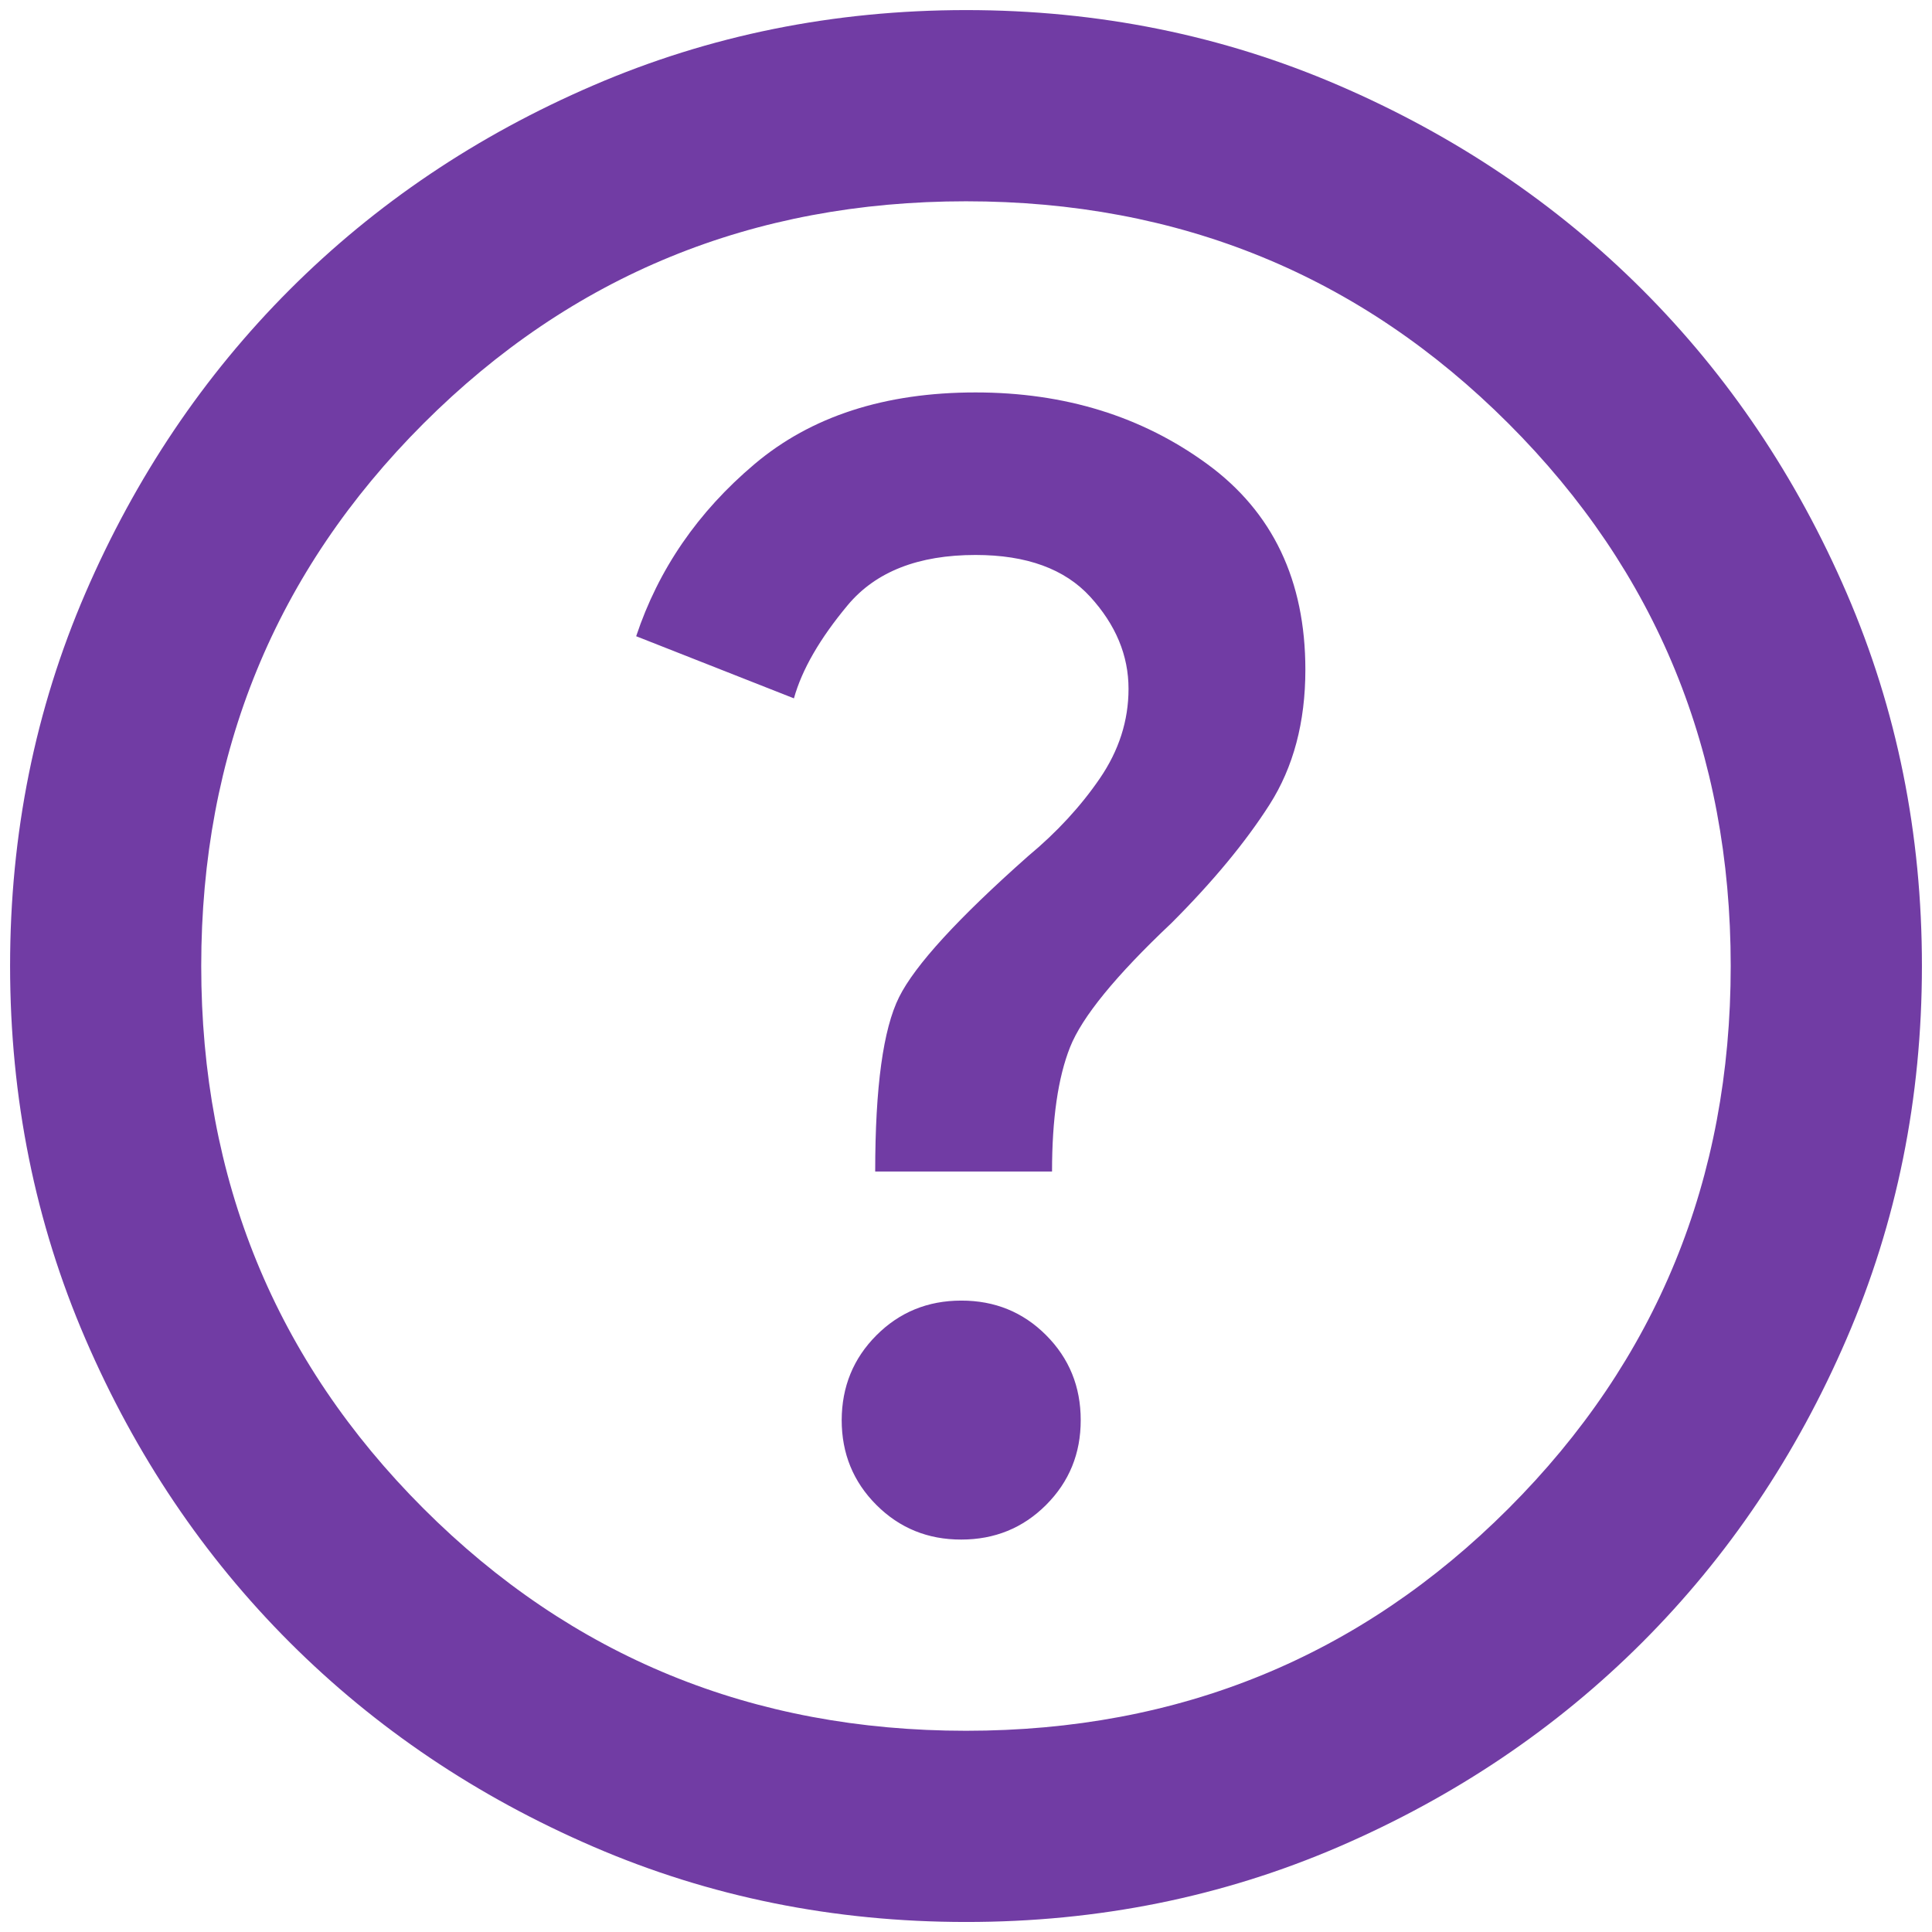 <svg width="32" height="32" viewBox="0 0 32 32" fill="none" xmlns="http://www.w3.org/2000/svg">
<path d="M15.921 25.5C16.475 25.5 16.944 25.309 17.327 24.926C17.71 24.542 17.901 24.074 17.9 23.521C17.9 22.967 17.709 22.498 17.327 22.115C16.945 21.732 16.476 21.541 15.921 21.542C15.367 21.542 14.898 21.734 14.516 22.117C14.134 22.5 13.943 22.968 13.941 23.521C13.941 24.075 14.133 24.544 14.516 24.927C14.899 25.31 15.368 25.501 15.921 25.5ZM14.496 19.404H17.425C17.425 18.534 17.524 17.848 17.723 17.346C17.921 16.845 18.481 16.159 19.404 15.288C20.09 14.602 20.631 13.948 21.027 13.328C21.423 12.707 21.621 11.962 21.621 11.092C21.621 9.614 21.08 8.479 19.998 7.688C18.916 6.896 17.636 6.5 16.158 6.5C14.654 6.5 13.433 6.896 12.496 7.688C11.559 8.479 10.906 9.429 10.537 10.538L13.15 11.567C13.282 11.092 13.579 10.577 14.041 10.023C14.504 9.469 15.209 9.192 16.158 9.192C17.003 9.192 17.636 9.423 18.058 9.885C18.48 10.348 18.692 10.855 18.692 11.409C18.692 11.936 18.533 12.431 18.216 12.894C17.9 13.356 17.504 13.785 17.029 14.18C15.868 15.209 15.155 15.987 14.892 16.515C14.628 17.043 14.496 18.006 14.496 19.404ZM16 31.834C13.81 31.834 11.751 31.418 9.825 30.586C7.898 29.754 6.223 28.626 4.798 27.202C3.373 25.777 2.245 24.102 1.414 22.175C0.583 20.249 0.168 18.191 0.167 16C0.167 13.81 0.582 11.752 1.414 9.825C2.246 7.899 3.374 6.223 4.798 4.798C6.223 3.373 7.898 2.245 9.825 1.415C11.751 0.584 13.81 0.168 16 0.167C18.19 0.167 20.248 0.583 22.175 1.415C24.101 2.246 25.777 3.374 27.202 4.798C28.627 6.223 29.755 7.899 30.587 9.825C31.419 11.752 31.834 13.81 31.833 16C31.833 18.191 31.417 20.249 30.585 22.175C29.754 24.102 28.626 25.777 27.202 27.202C25.777 28.627 24.101 29.756 22.175 30.588C20.248 31.419 18.19 31.835 16 31.834ZM16 28.667C19.536 28.667 22.531 27.44 24.985 24.986C27.439 22.532 28.666 19.536 28.666 16C28.666 12.464 27.439 9.469 24.985 7.015C22.531 4.561 19.536 3.334 16 3.334C12.464 3.334 9.469 4.561 7.014 7.015C4.56 9.469 3.333 12.464 3.333 16C3.333 19.536 4.56 22.532 7.014 24.986C9.469 27.44 12.464 28.667 16 28.667Z" fill="#713CA4"/>
</svg>
